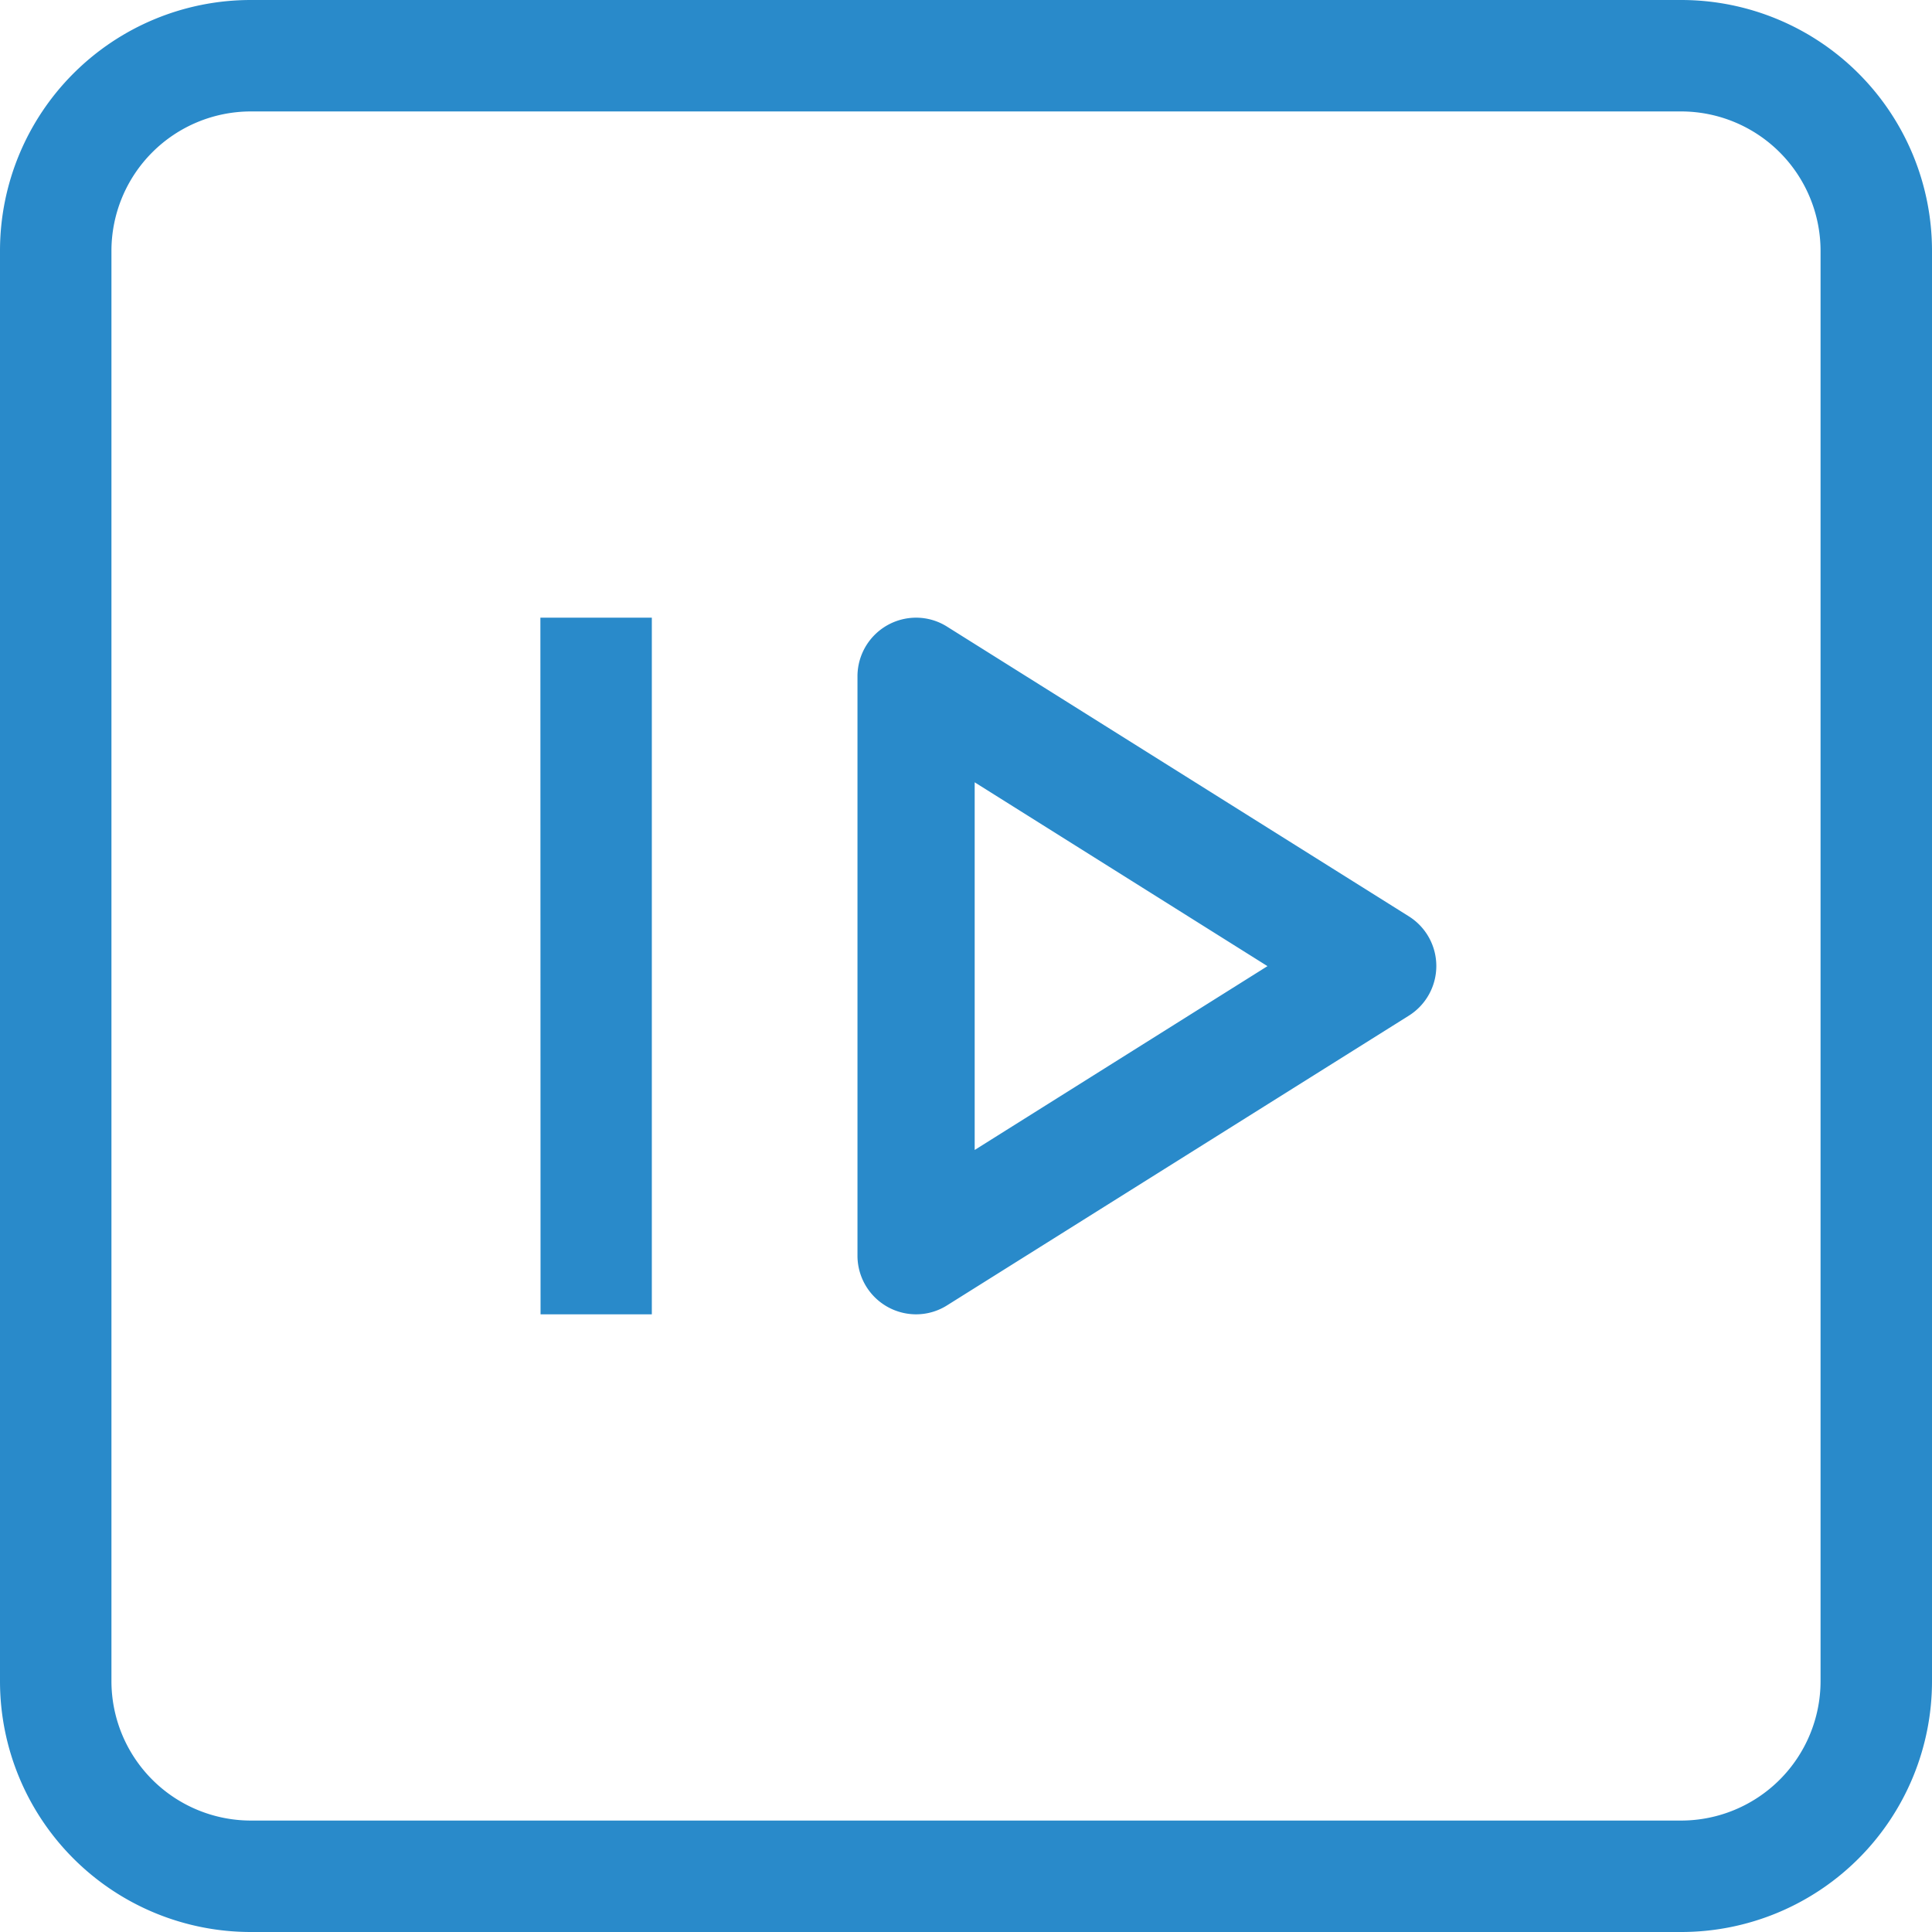 <?xml version="1.0" encoding="UTF-8"?>
<svg xmlns="http://www.w3.org/2000/svg" width="47.293" height="47.293" viewBox="0 0 47.293 47.293">
  <g id="按钮" transform="translate(-96.33 -96)">
    <path id="路径_1488" d="M137.484,98.728a3.415,3.415,0,0,1,3.411,3.411v35.015a3.415,3.415,0,0,1-3.411,3.411H102.469a3.415,3.415,0,0,1-3.411-3.411V102.139a3.415,3.415,0,0,1,3.411-3.411h35.015m0-2.728H102.469a6.139,6.139,0,0,0-6.139,6.139v35.015a6.139,6.139,0,0,0,6.139,6.139h35.015a6.139,6.139,0,0,0,6.139-6.139V102.139A6.139,6.139,0,0,0,137.484,96Z" fill="#298aca"></path>
    <path id="路径_1489" d="M339.747,366.03l7.167,4.5-7.167,4.5V366.03M338.316,362a1.436,1.436,0,0,0-1.438,1.437v14.179a1.436,1.436,0,0,0,1.438,1.437,1.421,1.421,0,0,0,.759-.222l11.3-7.089a1.435,1.435,0,0,0,0-2.431l-11.3-7.089A1.421,1.421,0,0,0,338.316,362Zm-9.2,0h2.728v17.053H329.12Z" transform="translate(-219.558 -250.88)" fill="#298aca"></path>
  </g>
</svg>

